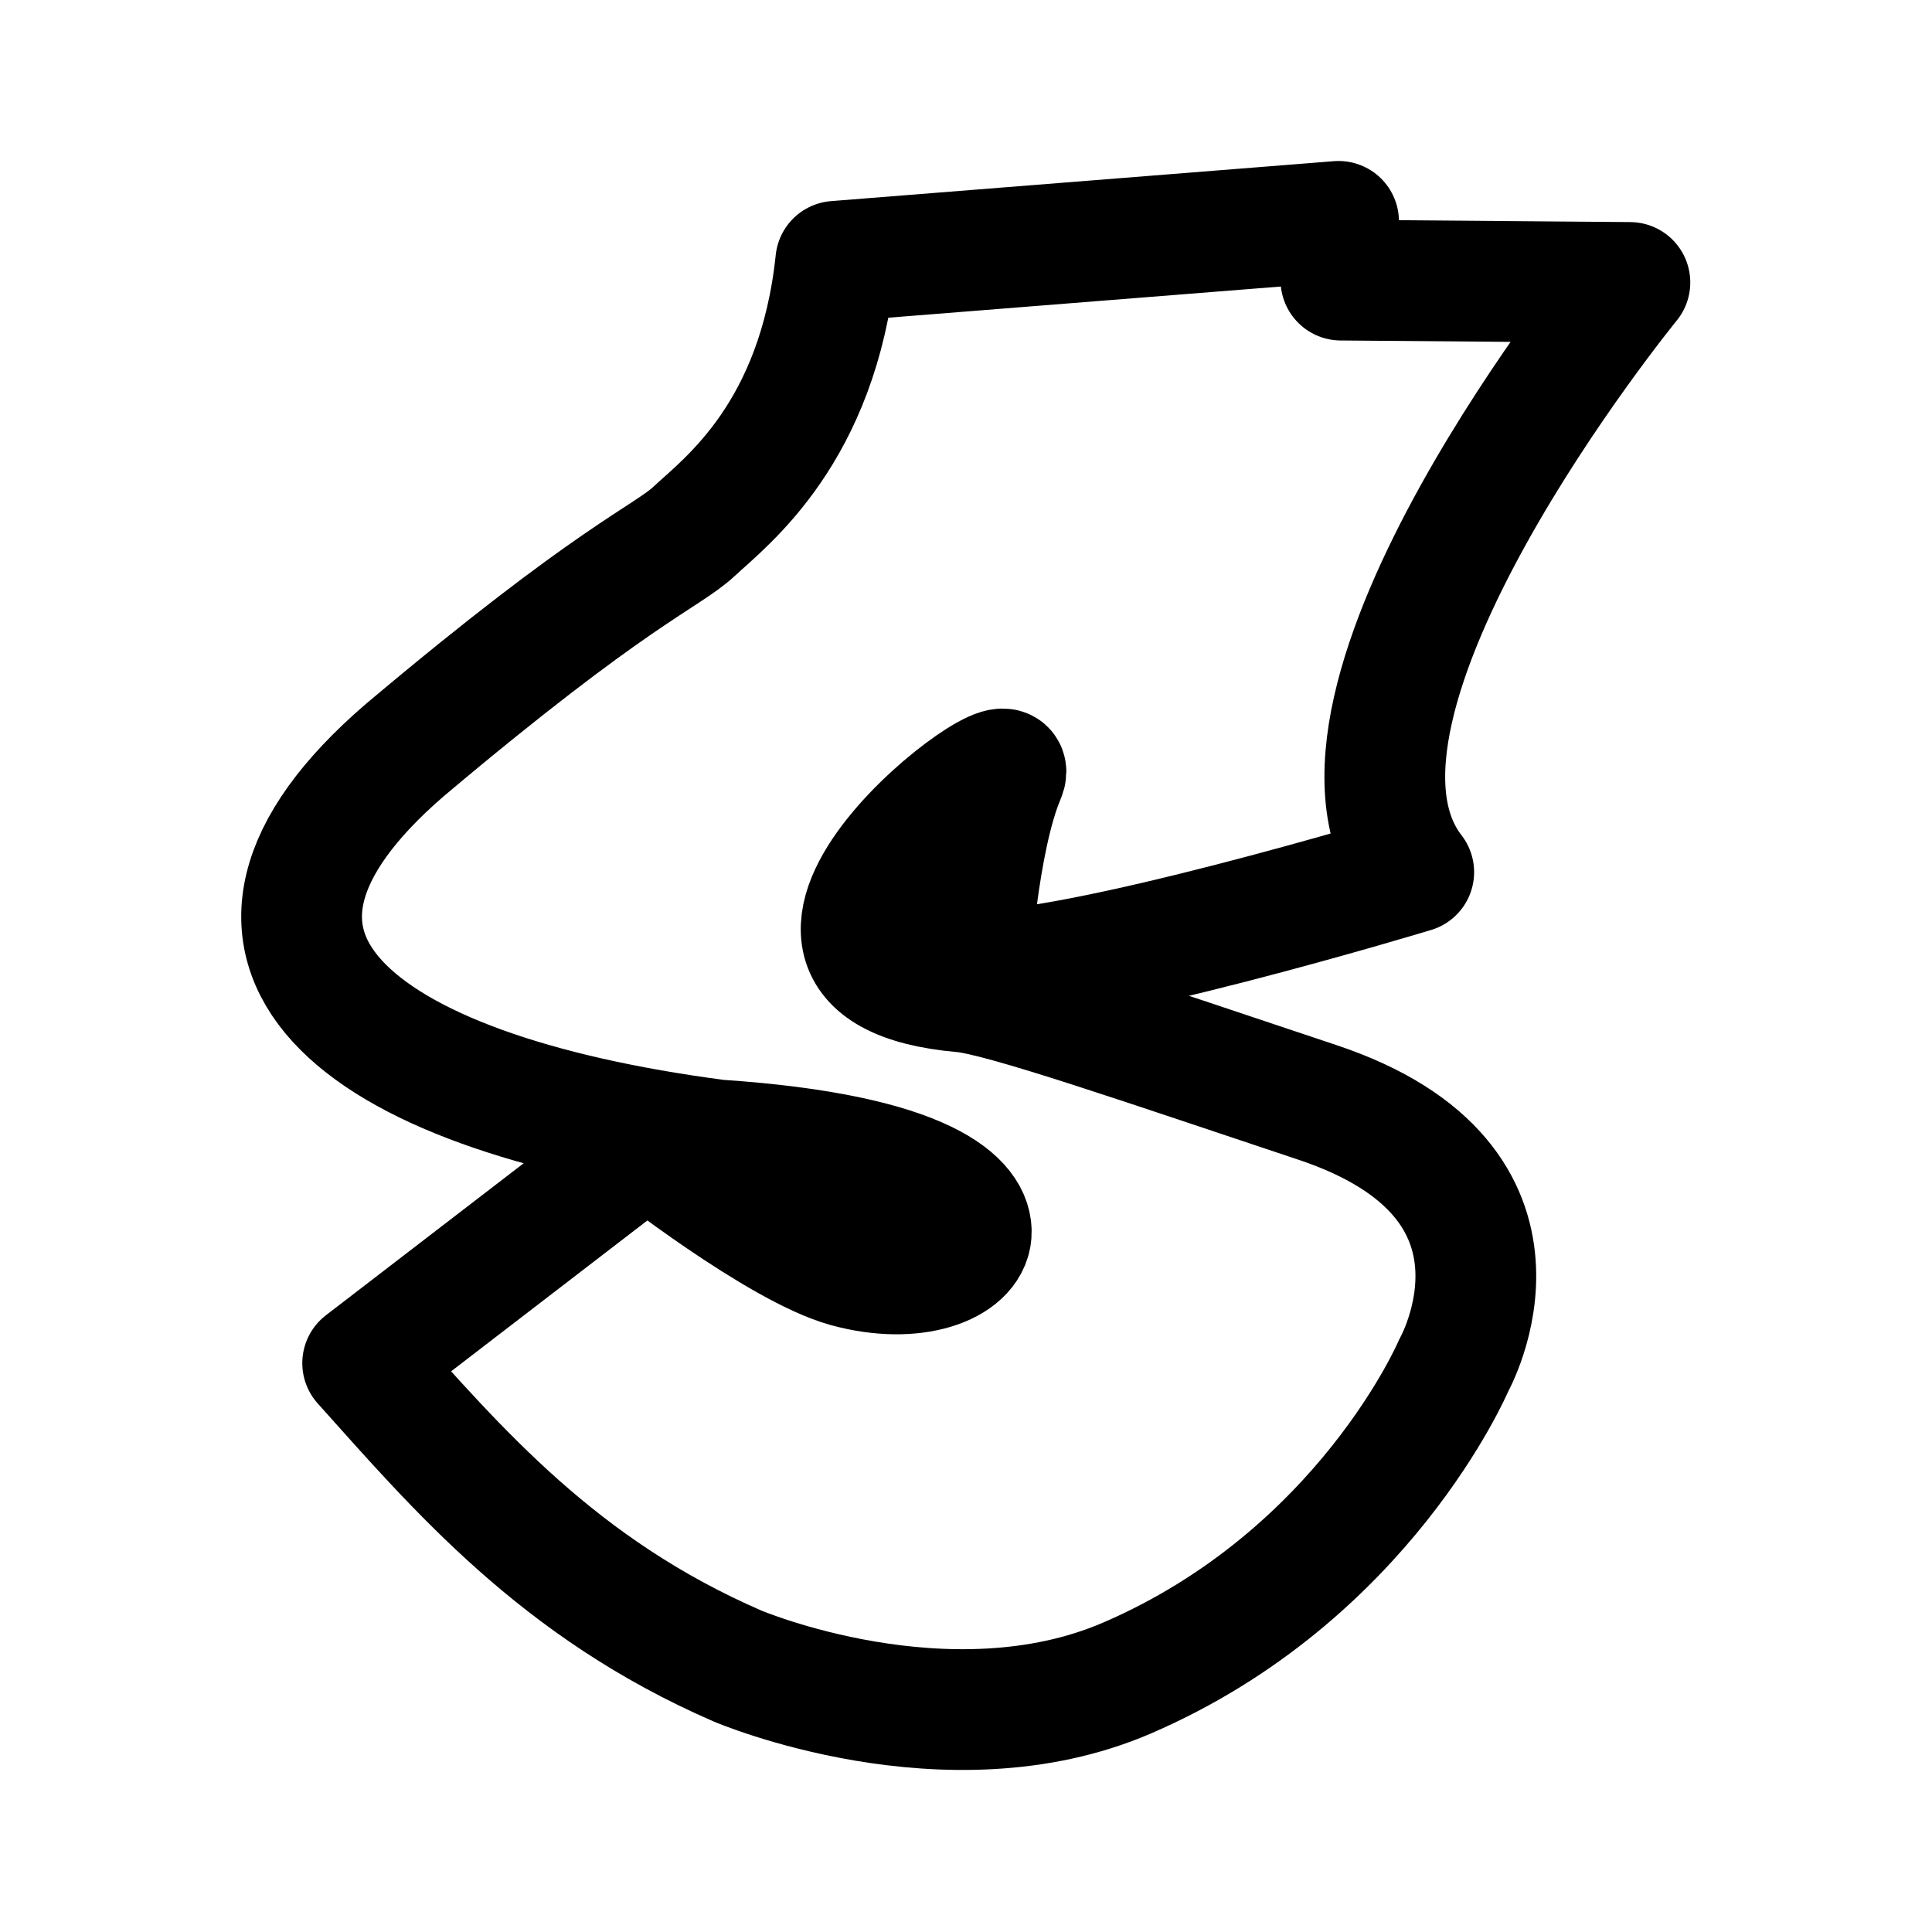 <?xml version="1.0" encoding="UTF-8" standalone="no"?>
<svg
   xml:space="preserve"
   width="192"
   height="192"
   fill="none"
   viewBox="0 0 192 192"
   version="1.1"
   id="svg10"
   sodipodi:docname="subway_surfers.svg"
   inkscape:version="1.2.2 (b0a8486541, 2022-12-01)"
   xmlns:inkscape="http://www.inkscape.org/namespaces/inkscape"
   xmlns:sodipodi="http://sodipodi.sourceforge.net/DTD/sodipodi-0.dtd"
   xmlns="http://www.w3.org/2000/svg"
   xmlns:svg="http://www.w3.org/2000/svg"><defs
     id="defs14"><filter
       id="filter3864"
       x="-0.046"
       y="-0.08"
       width="1.092"
       height="1.16"><feGaussianBlur
         stdDeviation="0.2"
         id="feGaussianBlur3866" /></filter></defs><sodipodi:namedview
     id="namedview12"
     pagecolor="#ffffff"
     bordercolor="#666666"
     borderopacity="1.0"
     inkscape:showpageshadow="2"
     inkscape:pageopacity="0.0"
     inkscape:pagecheckerboard="0"
     inkscape:deskcolor="#d1d1d1"
     showgrid="false"
     inkscape:zoom="3.1120064"
     inkscape:cx="85.636071"
     inkscape:cy="93.508805"
     inkscape:window-width="1920"
     inkscape:window-height="1011"
     inkscape:window-x="0"
     inkscape:window-y="32"
     inkscape:window-maximized="1"
     inkscape:current-layer="svg10" /><style
     id="style313">.s0{fill:#2e3436;filter:url(#filter3864);opacity:0.3;}.s1{fill:#4e9a06;stroke-linecap:round;stroke:#316004;}</style><path
     style="opacity:1;fill:none;stroke:#000000;stroke-width:12;stroke-linecap:butt;stroke-linejoin:round;stroke-dasharray:none;stroke-opacity:1"
     d="m 83.058,25.969 49.967,-3.969 0.233,5.837 28.719,0.233 c 0,0 -34.323,42.027 -21.481,58.604 0,0 -33.856,10.273 -44.13,9.806 0,0 0.756,-12.931 3.502,-19.379 2.14,-5.025 -30.029,19.201 -4.203,21.48 3.969,0.35 18.446,5.37 35.257,10.974 23.81,7.936 13.542,26.15 13.542,26.15 0,0 -8.864,20.875 -32.455,31.053 C 94.158,174.46 73.28,165.562 73.28,165.562 55.501,157.842 45.483,145.995 36.042,135.469 l 28.252,-21.714 c 0,0 13.075,10.273 19.847,12.141 6.771,1.868 12.142,-0.234 12.375,-3.269 0.233,-3.035 -4.203,-7.938 -25.217,-9.339 C 34.785,108.501 17.408,94.18 40.245,74.53 61.025,57.019 66.179,55.403 68.964,52.816 72.233,49.781 81.275,43.016 83.058,25.969 Z"
     id="path2500"
     sodipodi:nodetypes="ccccccssscscccssccsc" /></svg>
